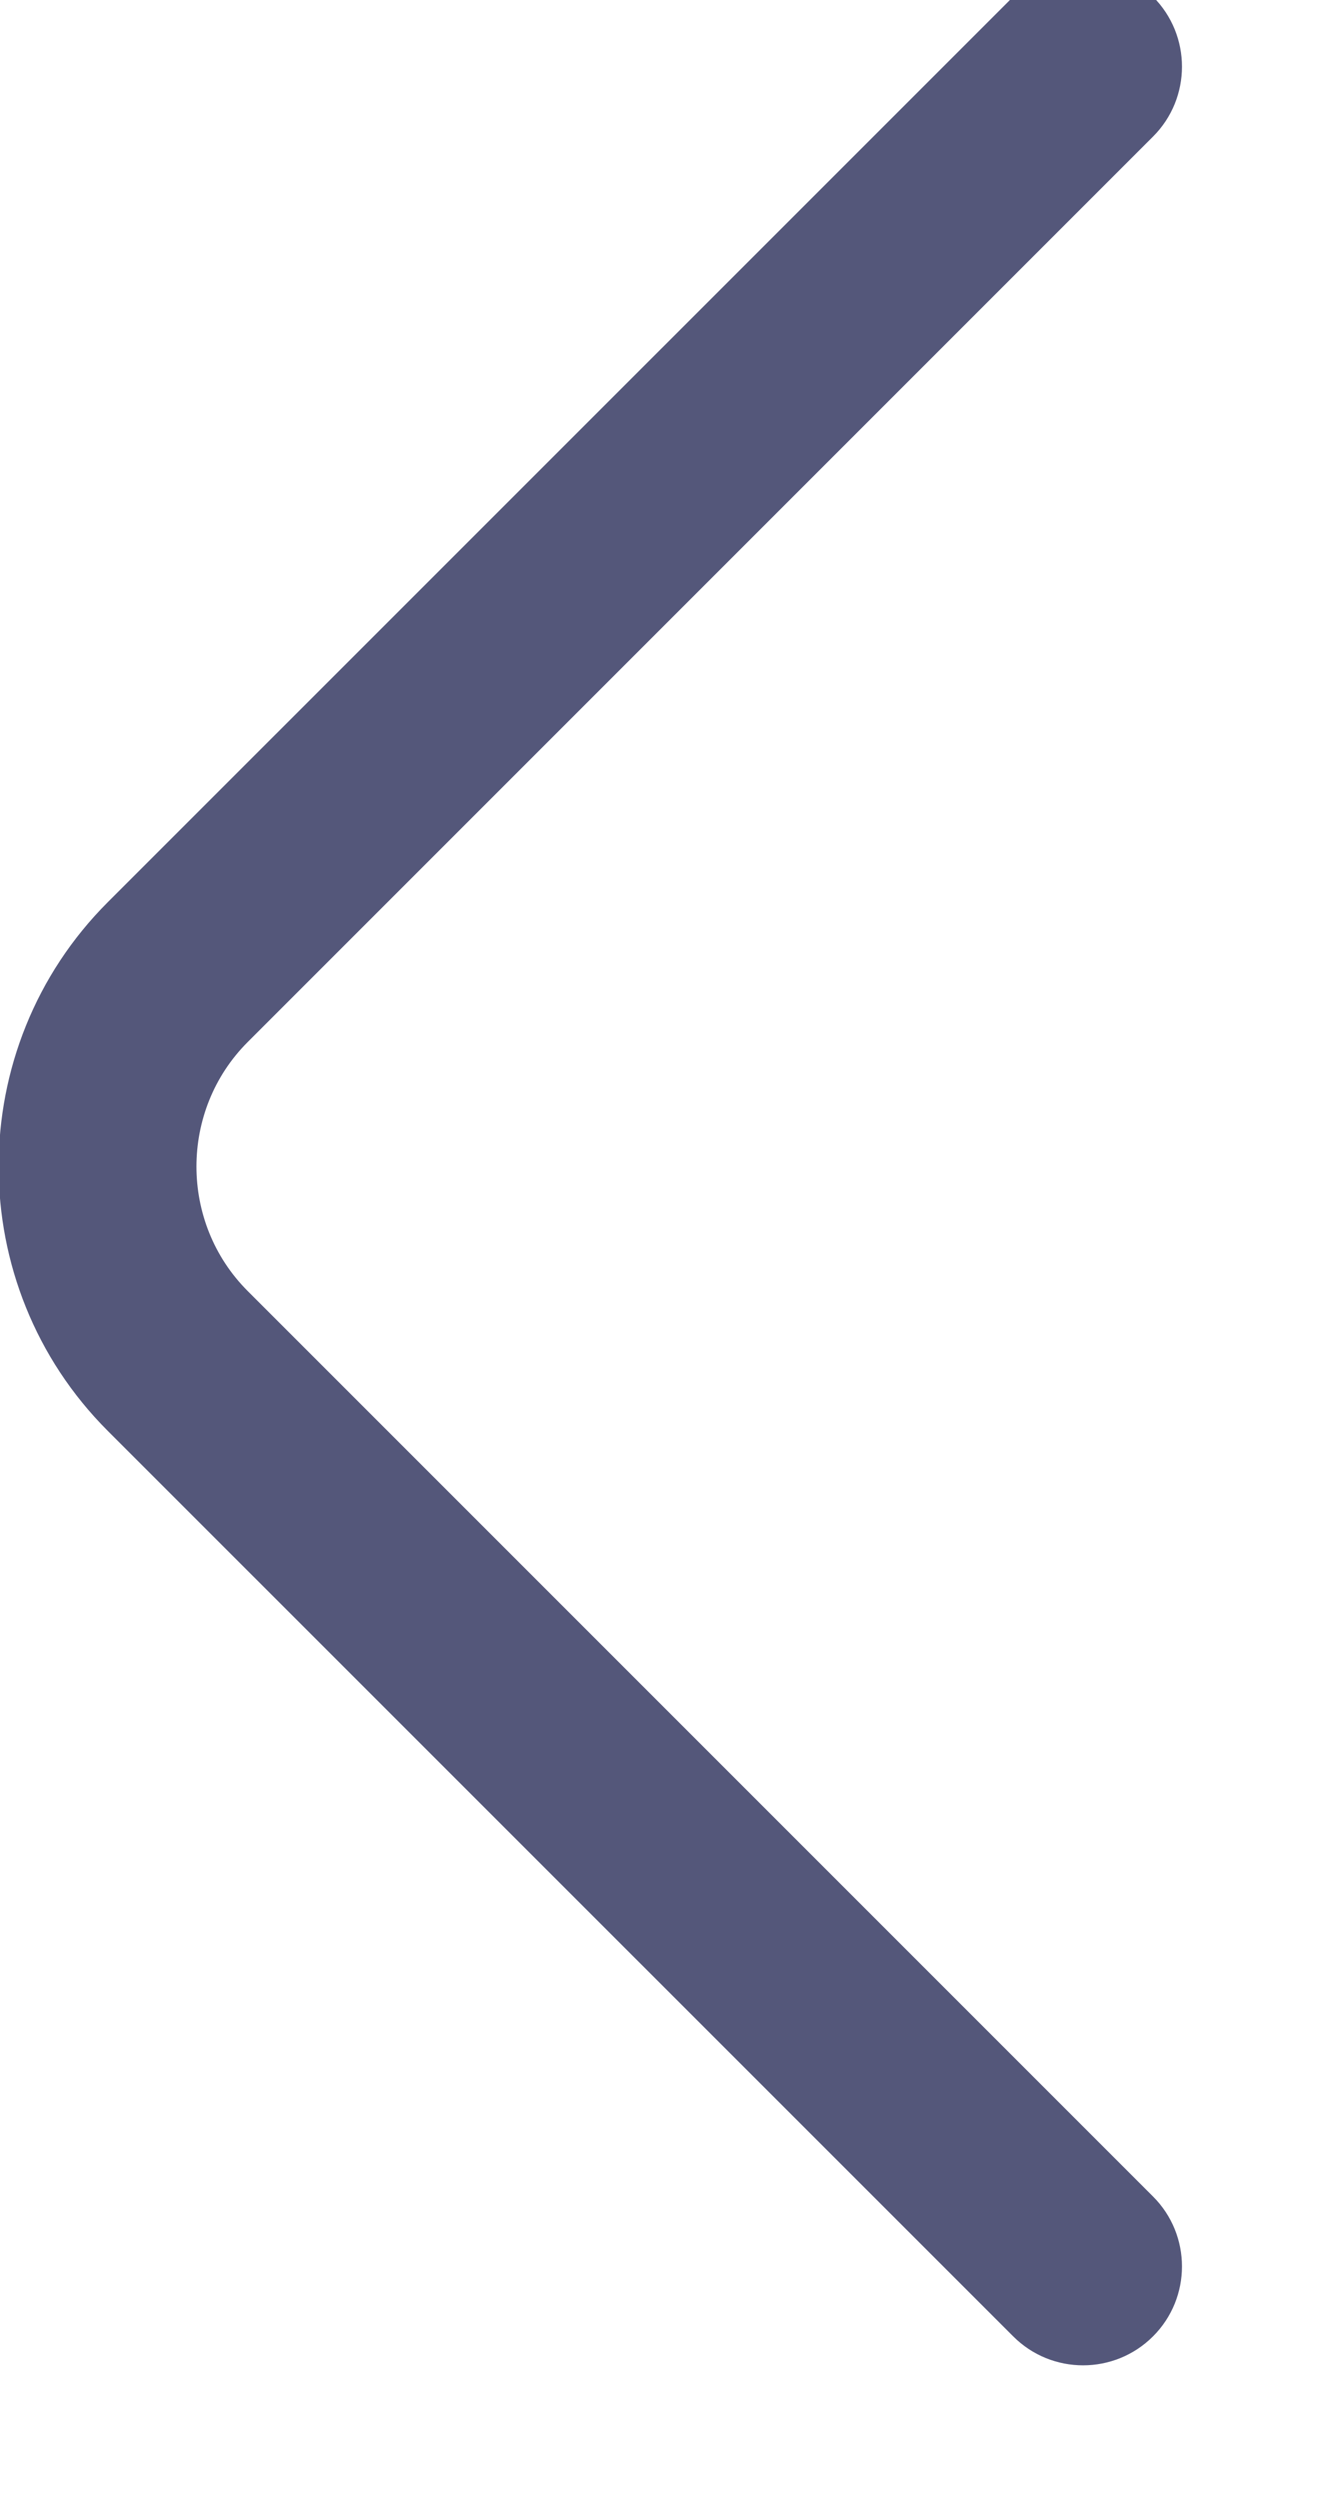 <svg width="16" height="30" viewBox="0 0 16 30" fill="none" xmlns="http://www.w3.org/2000/svg" xmlns:xlink="http://www.w3.org/1999/xlink">
<path d="M12.161,28.039C12.624,28.503 13.376,28.503 13.84,28.039C14.303,27.576 14.303,26.824 13.84,26.361L12.161,28.039ZM2.133,16.333L2.973,15.494L2.133,16.333ZM2.133,11.667L2.973,12.506L2.133,11.667ZM13.84,1.639C14.303,1.176 14.303,0.424 13.84,-0.039C13.376,-0.503 12.624,-0.503 12.161,-0.039L13.84,1.639ZM13.84,26.361L2.973,15.494L1.294,17.173L12.161,28.039L13.84,26.361ZM2.973,15.494C2.153,14.674 2.153,13.326 2.973,12.506L1.294,10.827C-0.453,12.574 -0.453,15.426 1.294,17.173L2.973,15.494ZM2.973,12.506L13.84,1.639L12.161,-0.039L1.294,10.827L2.973,12.506Z" fill="#54577A"/>
</svg>
